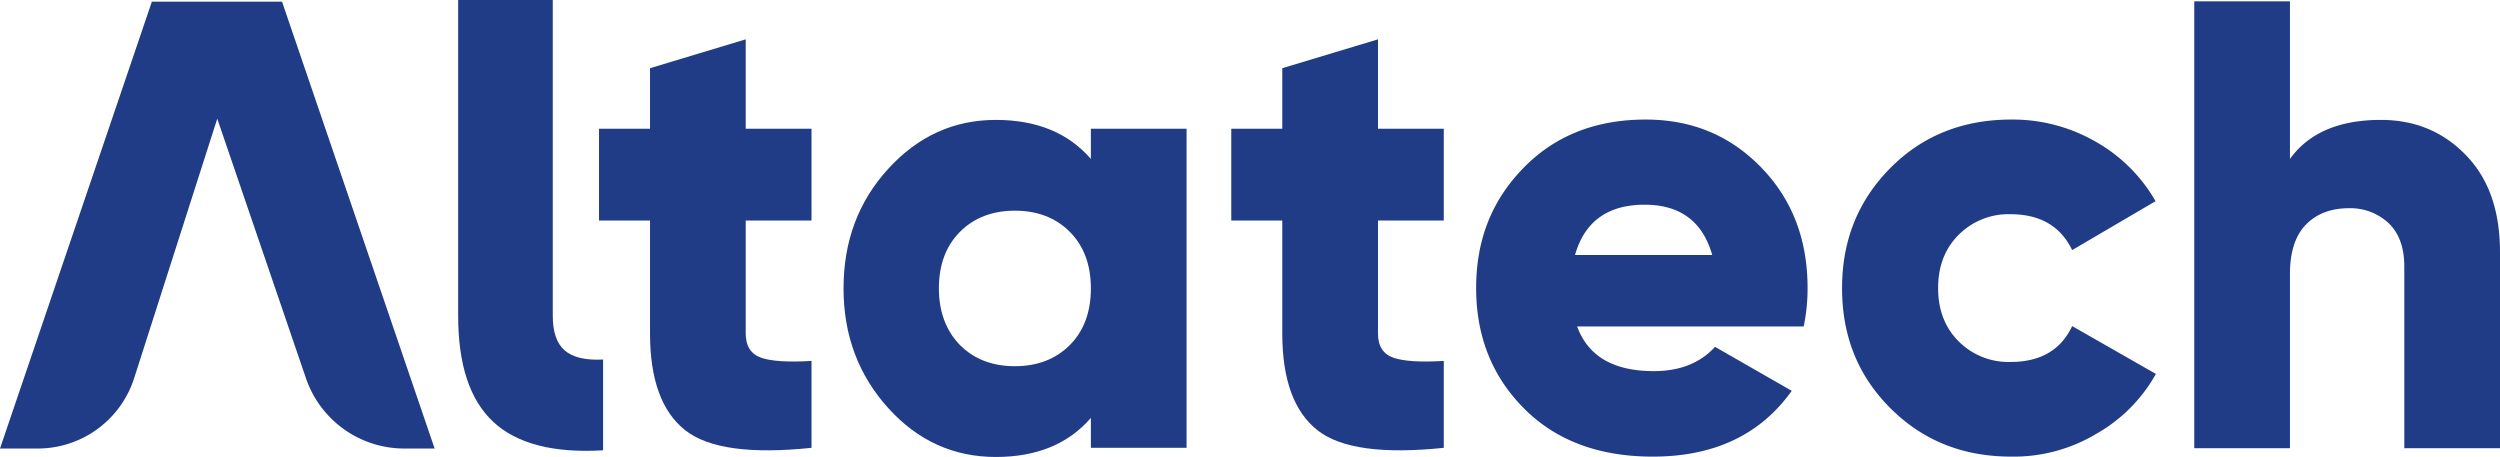 <svg id="Camada_1" data-name="Camada 1" xmlns="http://www.w3.org/2000/svg" viewBox="0 0 710.55 129.88"><defs><style>.cls-1{fill:#203c87;}</style></defs><path class="cls-1" d="M296.7,295.2H278v32.1c0,3.6,1.5,5.9,4.4,6.9s7.7,1.3,14.3.9v24.7c-17.3,1.8-29.3.2-35.9-5s-10-14.3-10-27.5V295.2H236.3V269.1h14.5V251.9l27.2-8.2v25.4h18.7v26.1Z" transform="translate(-66.05 -232.52)"/><path class="cls-1" d="M376.1,269.1h27.2v90.7H376.1v-8.5q-9.6,11.1-27,11.1c-12,0-22.2-4.6-30.6-13.9s-12.7-20.6-12.7-34,4.2-24.7,12.7-34,18.7-13.9,30.6-13.9q17.4,0,27,11.1Zm-37.2,61.5q6,6,15.6,6t15.6-6c4-4,6-9.4,6-16.1s-2-12.1-6-16.1-9.2-6-15.6-6-11.6,2-15.6,6-6,9.4-6,16.1S335,326.6,338.9,330.6Z" transform="translate(-66.05 -232.52)"/><path class="cls-1" d="M476.4,295.2H457.7v32.1c0,3.6,1.5,5.9,4.4,6.9s7.7,1.3,14.3.9v24.7c-17.3,1.8-29.3.2-35.9-5s-10-14.3-10-27.5V295.2H416V269.1h14.5V251.9l27.2-8.2v25.4h18.7v26.1Z" transform="translate(-66.05 -232.52)"/><path class="cls-1" d="M514.3,325.3c3.1,8.5,10.4,12.7,21.8,12.7q11.1,0,17.4-6.9l21.8,12.5c-8.9,12.5-22.1,18.7-39.5,18.7-15.2,0-27.4-4.5-36.5-13.6s-13.7-20.5-13.7-34.3,4.5-25,13.5-34.2,20.6-13.7,34.7-13.7c13.2,0,24.1,4.6,32.9,13.7s13.1,20.5,13.1,34.2a53.67,53.67,0,0,1-1.1,10.9Zm-.6-20.3h39c-2.7-9.5-9.1-14.3-19.2-14.3C523,290.7,516.4,295.5,513.7,305Z" transform="translate(-66.05 -232.52)"/><path class="cls-1" d="M637.7,362.3c-13.8,0-25.2-4.6-34.4-13.8s-13.7-20.5-13.7-34.1,4.6-24.9,13.7-34.1,20.6-13.8,34.4-13.8a47.28,47.28,0,0,1,24,6.3,45.22,45.22,0,0,1,17,16.9L655,303.6c-3.3-6.8-9.1-10.2-17.6-10.2a20,20,0,0,0-14.7,5.9c-3.9,3.9-5.8,9-5.8,15.1s1.9,11.2,5.8,15.1a20,20,0,0,0,14.7,5.9c8.6,0,14.4-3.4,17.6-10.2l23.8,13.6a44.5,44.5,0,0,1-16.9,17A45.74,45.74,0,0,1,637.7,362.3Z" transform="translate(-66.05 -232.52)"/><path class="cls-1" d="M742.7,266.6c9.7,0,17.7,3.3,24.2,10s9.7,15.8,9.7,27.6v55.7H749.4V308.2c0-5.3-1.5-9.4-4.4-12.2a15.88,15.88,0,0,0-11.3-4.3c-5.2,0-9.3,1.6-12.3,4.7s-4.5,7.8-4.5,14v49.5H689.7v-127h27.2v44.8C722.2,270.3,730.9,266.6,742.7,266.6Z" transform="translate(-66.05 -232.52)"/><path class="cls-1" d="M146.21,233h-37L66.05,360H76.76a28.78,28.78,0,0,0,27.42-20h0l23.62-73.75L153,340h0A29.52,29.52,0,0,0,181,360h8.58Z" transform="translate(-66.05 -232.52)"/><path class="cls-1" d="M226.53,332.1q3.41,3,10.93,2.6v25.81q-21.15,1.25-31.19-8.07t-10-30.29V232.52h26.89v89.63Q223.12,329.14,226.53,332.1Z" transform="translate(-66.05 -232.52)"/></svg>